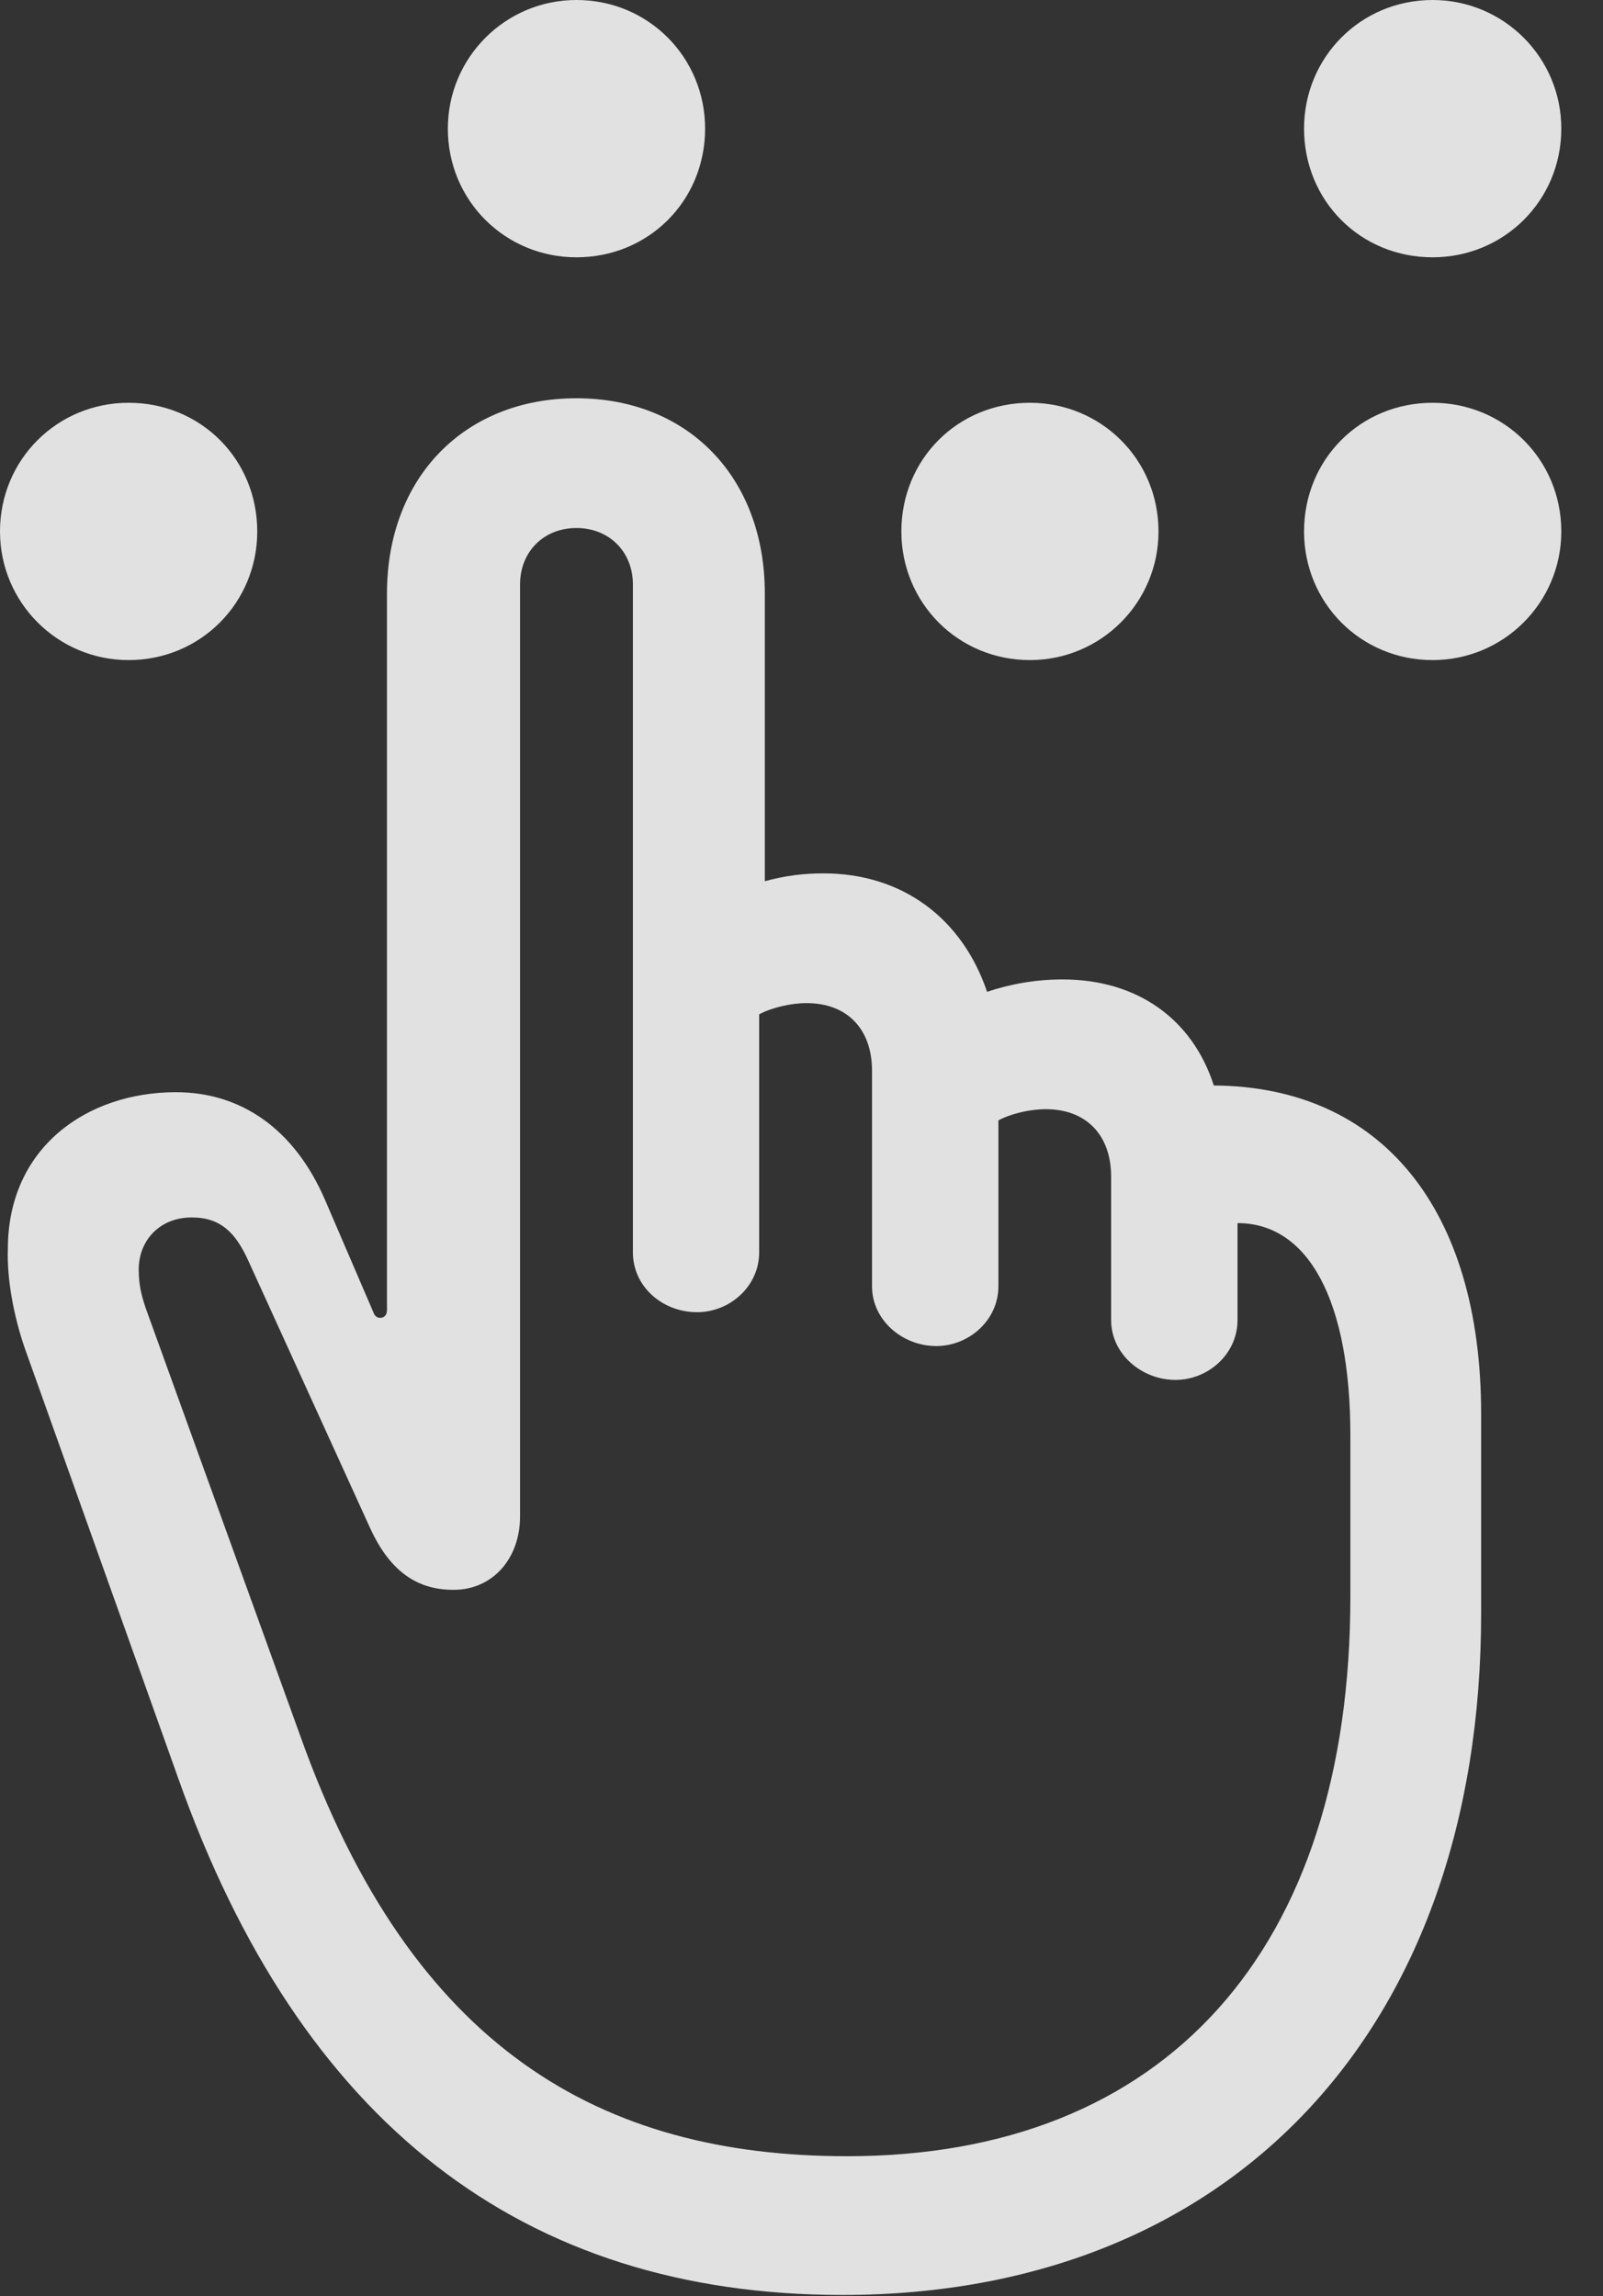 <?xml version="1.0" encoding="UTF-8"?>
<!--Generator: Apple Native CoreSVG 232.5-->
<!DOCTYPE svg
PUBLIC "-//W3C//DTD SVG 1.1//EN"
       "http://www.w3.org/Graphics/SVG/1.1/DTD/svg11.dtd">
<svg version="1.1" xmlns="http://www.w3.org/2000/svg" xmlns:xlink="http://www.w3.org/1999/xlink" width="13.877" height="19.873">
 <rect width="100%" height="100%" fill="#333333" stroke="none"/>
 <g>
  <rect height="19.873" opacity="0" width="13.877" x="0" y="0"/>
  <path d="M4.99 2.227C5.615 2.227 6.104 1.738 6.104 1.113C6.104 0.498 5.615 0 4.99 0C4.375 0 3.877 0.498 3.877 1.113C3.877 1.738 4.375 2.227 4.99 2.227ZM1.113 5.713C1.738 5.713 2.227 5.215 2.227 4.6C2.227 3.975 1.738 3.486 1.113 3.486C0.498 3.486 0 3.975 0 4.6C0 5.215 0.498 5.713 1.113 5.713ZM8.916 5.713C9.531 5.713 10.029 5.215 10.029 4.6C10.029 3.975 9.531 3.486 8.916 3.486C8.291 3.486 7.803 3.975 7.803 4.6C7.803 5.215 8.291 5.713 8.916 5.713ZM12.402 5.713C13.018 5.713 13.516 5.215 13.516 4.6C13.516 3.975 13.018 3.486 12.402 3.486C11.777 3.486 11.289 3.975 11.289 4.6C11.289 5.215 11.777 5.713 12.402 5.713ZM12.402 2.227C13.018 2.227 13.516 1.738 13.516 1.113C13.516 0.498 13.018 0 12.402 0C11.777 0 11.289 0.498 11.289 1.113C11.289 1.738 11.777 2.227 12.402 2.227Z" fill="#ffffff" fill-opacity="0.85"/>
  <path d="M7.295 19.863C10.645 19.863 12.822 17.578 12.822 13.965L12.822 12.236C12.822 10.469 11.963 9.404 10.508 9.395C10.322 8.818 9.844 8.477 9.199 8.477C8.965 8.477 8.75 8.516 8.545 8.584C8.33 7.949 7.812 7.559 7.129 7.559C6.963 7.559 6.797 7.578 6.621 7.627L6.621 5.137C6.621 4.131 5.957 3.447 4.99 3.447C4.023 3.447 3.35 4.131 3.35 5.137L3.35 11.338C3.35 11.377 3.33 11.406 3.291 11.406C3.262 11.406 3.242 11.387 3.232 11.357L2.812 10.381C2.549 9.775 2.09 9.453 1.523 9.453C0.752 9.453 0.068 9.932 0.068 10.81C0.059 11.065 0.117 11.387 0.215 11.67L1.543 15.391C2.598 18.369 4.521 19.863 7.295 19.863ZM7.334 18.662C5.205 18.662 3.564 17.734 2.598 15.02L1.26 11.318C1.221 11.201 1.201 11.113 1.201 10.986C1.201 10.742 1.377 10.537 1.66 10.537C1.914 10.537 2.041 10.674 2.148 10.908L3.203 13.223C3.389 13.633 3.643 13.76 3.926 13.76C4.268 13.76 4.502 13.486 4.502 13.125L4.502 5.059C4.502 4.775 4.707 4.57 4.99 4.57C5.273 4.57 5.479 4.775 5.479 5.059L5.479 10.84C5.479 11.133 5.732 11.357 6.035 11.357C6.318 11.357 6.572 11.133 6.572 10.84L6.572 8.779C6.68 8.721 6.846 8.682 6.982 8.682C7.334 8.682 7.549 8.906 7.549 9.268L7.549 11.133C7.549 11.426 7.812 11.65 8.105 11.65C8.389 11.65 8.643 11.426 8.643 11.133L8.643 9.697C8.75 9.639 8.916 9.6 9.053 9.6C9.404 9.6 9.619 9.824 9.619 10.185L9.619 11.426C9.619 11.719 9.883 11.943 10.176 11.943C10.459 11.943 10.713 11.719 10.713 11.426L10.713 10.586C11.328 10.586 11.69 11.26 11.69 12.422L11.69 13.818C11.69 16.875 10.088 18.662 7.334 18.662Z" fill="#ffffff" fill-opacity="0.85"/>
 </g>
</svg>
